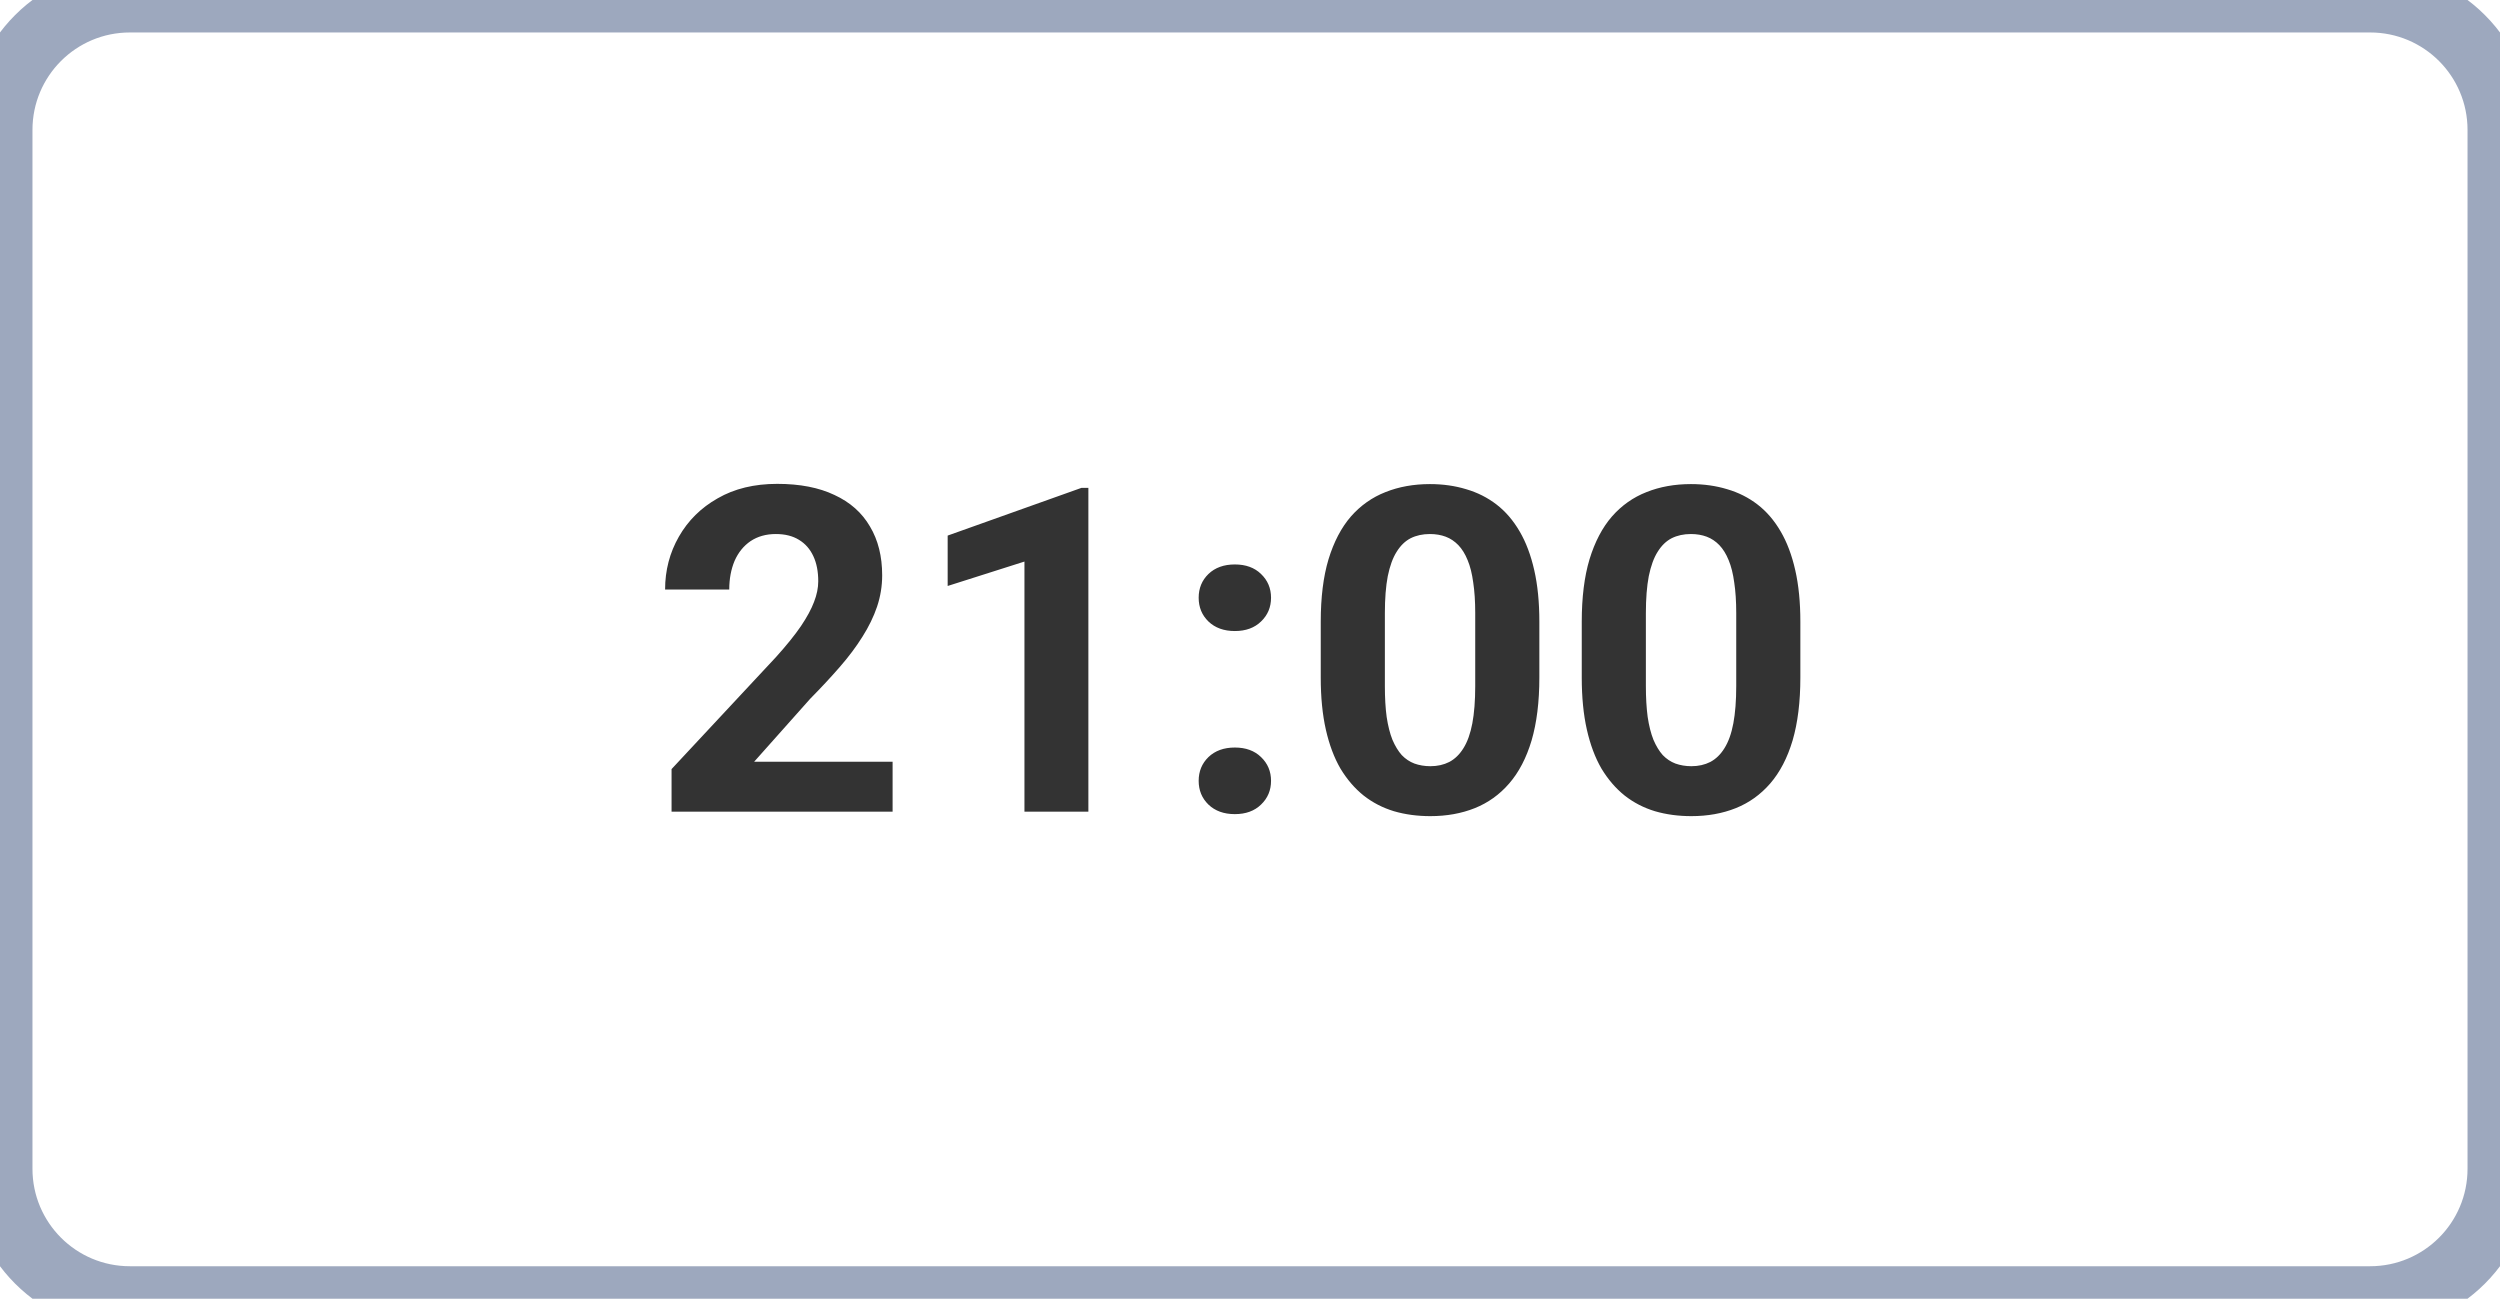 <svg width="77" height="40" viewBox="0 0 77 40" fill="none" xmlns="http://www.w3.org/2000/svg">
<path d="M27.492 23.462V25H20.684V23.688L23.903 20.235C24.227 19.875 24.482 19.559 24.669 19.285C24.856 19.007 24.99 18.759 25.072 18.54C25.159 18.317 25.202 18.105 25.202 17.904C25.202 17.604 25.152 17.346 25.052 17.132C24.951 16.913 24.803 16.744 24.607 16.626C24.416 16.508 24.179 16.448 23.896 16.448C23.596 16.448 23.336 16.521 23.117 16.667C22.903 16.813 22.739 17.016 22.625 17.275C22.516 17.535 22.461 17.829 22.461 18.157H20.485C20.485 17.565 20.627 17.023 20.909 16.53C21.192 16.034 21.59 15.639 22.105 15.348C22.62 15.051 23.231 14.903 23.938 14.903C24.635 14.903 25.223 15.017 25.701 15.245C26.184 15.468 26.549 15.792 26.795 16.216C27.046 16.635 27.171 17.136 27.171 17.72C27.171 18.048 27.119 18.369 27.014 18.684C26.909 18.994 26.759 19.303 26.562 19.613C26.371 19.919 26.139 20.229 25.865 20.543C25.592 20.857 25.289 21.183 24.956 21.52L23.227 23.462H27.492ZM33.522 15.026V25H31.553V17.296L29.188 18.048V16.496L33.31 15.026H33.522ZM36.919 24.05C36.919 23.758 37.019 23.514 37.22 23.318C37.425 23.122 37.696 23.024 38.033 23.024C38.37 23.024 38.639 23.122 38.84 23.318C39.045 23.514 39.148 23.758 39.148 24.05C39.148 24.341 39.045 24.585 38.84 24.781C38.639 24.977 38.37 25.075 38.033 25.075C37.696 25.075 37.425 24.977 37.22 24.781C37.019 24.585 36.919 24.341 36.919 24.05ZM36.919 18.41C36.919 18.119 37.019 17.875 37.22 17.679C37.425 17.483 37.696 17.385 38.033 17.385C38.37 17.385 38.639 17.483 38.84 17.679C39.045 17.875 39.148 18.119 39.148 18.41C39.148 18.702 39.045 18.946 38.84 19.142C38.639 19.338 38.37 19.436 38.033 19.436C37.696 19.436 37.425 19.338 37.22 19.142C37.019 18.946 36.919 18.702 36.919 18.41ZM47.412 19.148V20.871C47.412 21.619 47.332 22.263 47.173 22.806C47.013 23.343 46.783 23.785 46.482 24.132C46.186 24.474 45.833 24.727 45.423 24.891C45.013 25.055 44.557 25.137 44.056 25.137C43.655 25.137 43.281 25.087 42.935 24.986C42.588 24.881 42.276 24.72 41.998 24.501C41.725 24.282 41.488 24.006 41.287 23.674C41.091 23.337 40.941 22.936 40.836 22.471C40.731 22.006 40.679 21.473 40.679 20.871V19.148C40.679 18.401 40.758 17.761 40.918 17.227C41.082 16.69 41.312 16.25 41.608 15.908C41.909 15.566 42.265 15.316 42.675 15.156C43.085 14.992 43.541 14.91 44.042 14.91C44.443 14.91 44.815 14.963 45.156 15.067C45.503 15.168 45.815 15.325 46.093 15.539C46.371 15.753 46.608 16.029 46.804 16.366C47 16.699 47.15 17.098 47.255 17.562C47.36 18.023 47.412 18.551 47.412 19.148ZM45.437 21.131V18.882C45.437 18.522 45.416 18.207 45.375 17.939C45.339 17.67 45.282 17.442 45.204 17.255C45.127 17.064 45.031 16.909 44.917 16.79C44.803 16.672 44.673 16.585 44.527 16.53C44.382 16.476 44.22 16.448 44.042 16.448C43.819 16.448 43.62 16.491 43.447 16.578C43.279 16.665 43.135 16.804 43.017 16.995C42.898 17.182 42.807 17.433 42.743 17.747C42.684 18.057 42.654 18.435 42.654 18.882V21.131C42.654 21.491 42.672 21.808 42.709 22.081C42.75 22.355 42.809 22.589 42.887 22.785C42.969 22.977 43.065 23.134 43.174 23.257C43.288 23.375 43.418 23.462 43.563 23.517C43.714 23.571 43.878 23.599 44.056 23.599C44.274 23.599 44.468 23.555 44.637 23.469C44.81 23.378 44.956 23.236 45.074 23.045C45.197 22.849 45.288 22.594 45.348 22.279C45.407 21.965 45.437 21.582 45.437 21.131ZM55.451 19.148V20.871C55.451 21.619 55.371 22.263 55.212 22.806C55.052 23.343 54.822 23.785 54.522 24.132C54.225 24.474 53.872 24.727 53.462 24.891C53.052 25.055 52.596 25.137 52.095 25.137C51.694 25.137 51.32 25.087 50.974 24.986C50.627 24.881 50.315 24.72 50.037 24.501C49.764 24.282 49.527 24.006 49.326 23.674C49.13 23.337 48.98 22.936 48.875 22.471C48.77 22.006 48.718 21.473 48.718 20.871V19.148C48.718 18.401 48.797 17.761 48.957 17.227C49.121 16.69 49.351 16.25 49.648 15.908C49.948 15.566 50.304 15.316 50.714 15.156C51.124 14.992 51.58 14.91 52.081 14.91C52.482 14.91 52.853 14.963 53.195 15.067C53.542 15.168 53.854 15.325 54.132 15.539C54.41 15.753 54.647 16.029 54.843 16.366C55.039 16.699 55.189 17.098 55.294 17.562C55.399 18.023 55.451 18.551 55.451 19.148ZM53.476 21.131V18.882C53.476 18.522 53.455 18.207 53.414 17.939C53.378 17.67 53.321 17.442 53.243 17.255C53.166 17.064 53.07 16.909 52.956 16.79C52.842 16.672 52.712 16.585 52.566 16.53C52.421 16.476 52.259 16.448 52.081 16.448C51.858 16.448 51.66 16.491 51.486 16.578C51.318 16.665 51.174 16.804 51.056 16.995C50.937 17.182 50.846 17.433 50.782 17.747C50.723 18.057 50.693 18.435 50.693 18.882V21.131C50.693 21.491 50.712 21.808 50.748 22.081C50.789 22.355 50.848 22.589 50.926 22.785C51.008 22.977 51.103 23.134 51.213 23.257C51.327 23.375 51.457 23.462 51.602 23.517C51.753 23.571 51.917 23.599 52.095 23.599C52.313 23.599 52.507 23.555 52.676 23.469C52.849 23.378 52.995 23.236 53.113 23.045C53.236 22.849 53.328 22.594 53.387 22.279C53.446 21.965 53.476 21.582 53.476 21.131Z" fill="#333333"/>
<path d="M4 1H73V-1H4V1ZM76 4V36H78V4H76ZM73 39H4V41H73V39ZM1 36V4H-1V36H1ZM4 39C2.343 39 1 37.657 1 36H-1C-1 38.761 1.239 41 4 41V39ZM76 36C76 37.657 74.657 39 73 39V41C75.761 41 78 38.761 78 36H76ZM73 1C74.657 1 76 2.343 76 4H78C78 1.239 75.761 -1 73 -1V1ZM4 -1C1.239 -1 -1 1.239 -1 4H1C1 2.343 2.343 1 4 1V-1Z" fill="#9DA8BE"/>
</svg>
